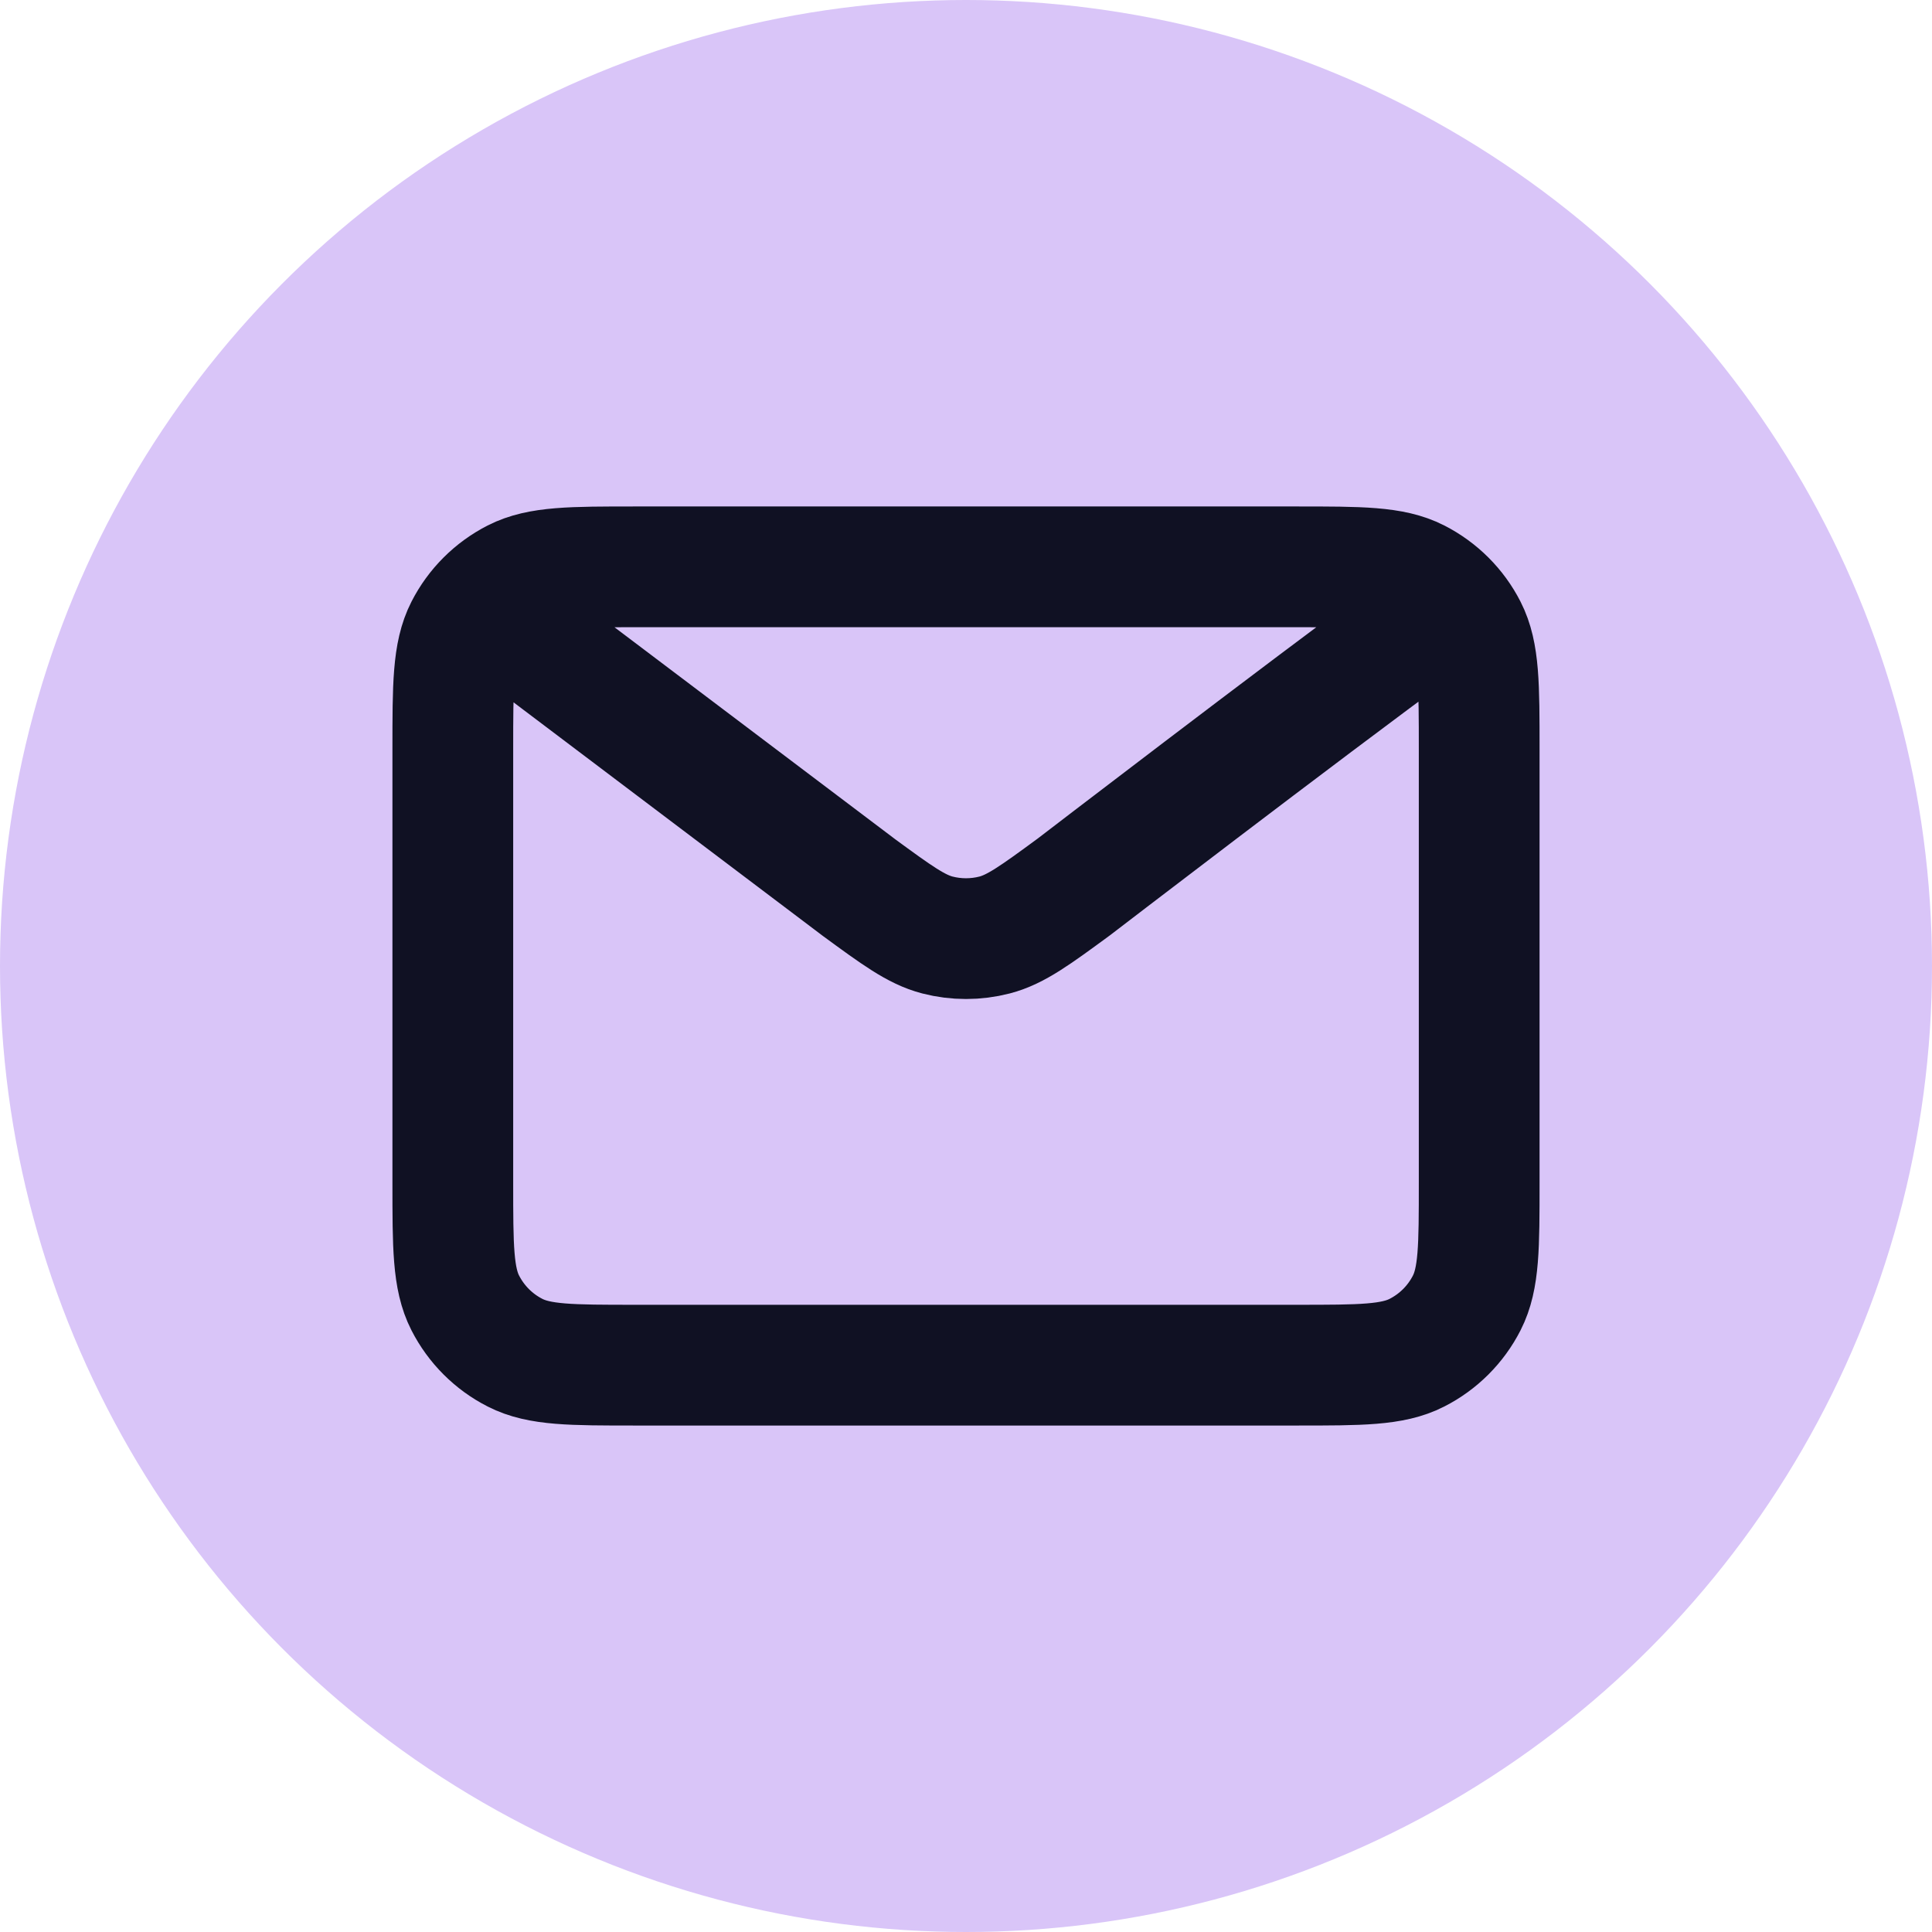 <svg width="48" height="48" viewBox="0 0 48 48" fill="none" xmlns="http://www.w3.org/2000/svg">
<circle cx="24" cy="24" r="24" fill="#D9C5F8"/>
<path d="M12.667 15.5L21.319 22.034L21.322 22.037C22.283 22.741 22.763 23.093 23.29 23.23C23.755 23.35 24.244 23.35 24.71 23.23C25.237 23.093 25.719 22.74 26.681 22.034C26.681 22.034 32.231 17.775 35.333 15.5M11.25 29.384V18.617C11.25 17.03 11.25 16.236 11.559 15.63C11.831 15.097 12.264 14.664 12.797 14.392C13.403 14.083 14.197 14.083 15.784 14.083H32.217C33.804 14.083 34.596 14.083 35.202 14.392C35.735 14.664 36.17 15.097 36.441 15.63C36.75 16.236 36.75 17.029 36.75 18.612V29.388C36.75 30.972 36.75 31.764 36.441 32.37C36.17 32.903 35.735 33.337 35.202 33.608C34.597 33.917 33.805 33.917 32.221 33.917H15.779C14.195 33.917 13.402 33.917 12.797 33.608C12.264 33.337 11.831 32.903 11.559 32.37C11.25 31.764 11.25 30.971 11.25 29.384Z" stroke="#101123" stroke-width="3" stroke-linecap="round" stroke-linejoin="round"/>
</svg>

